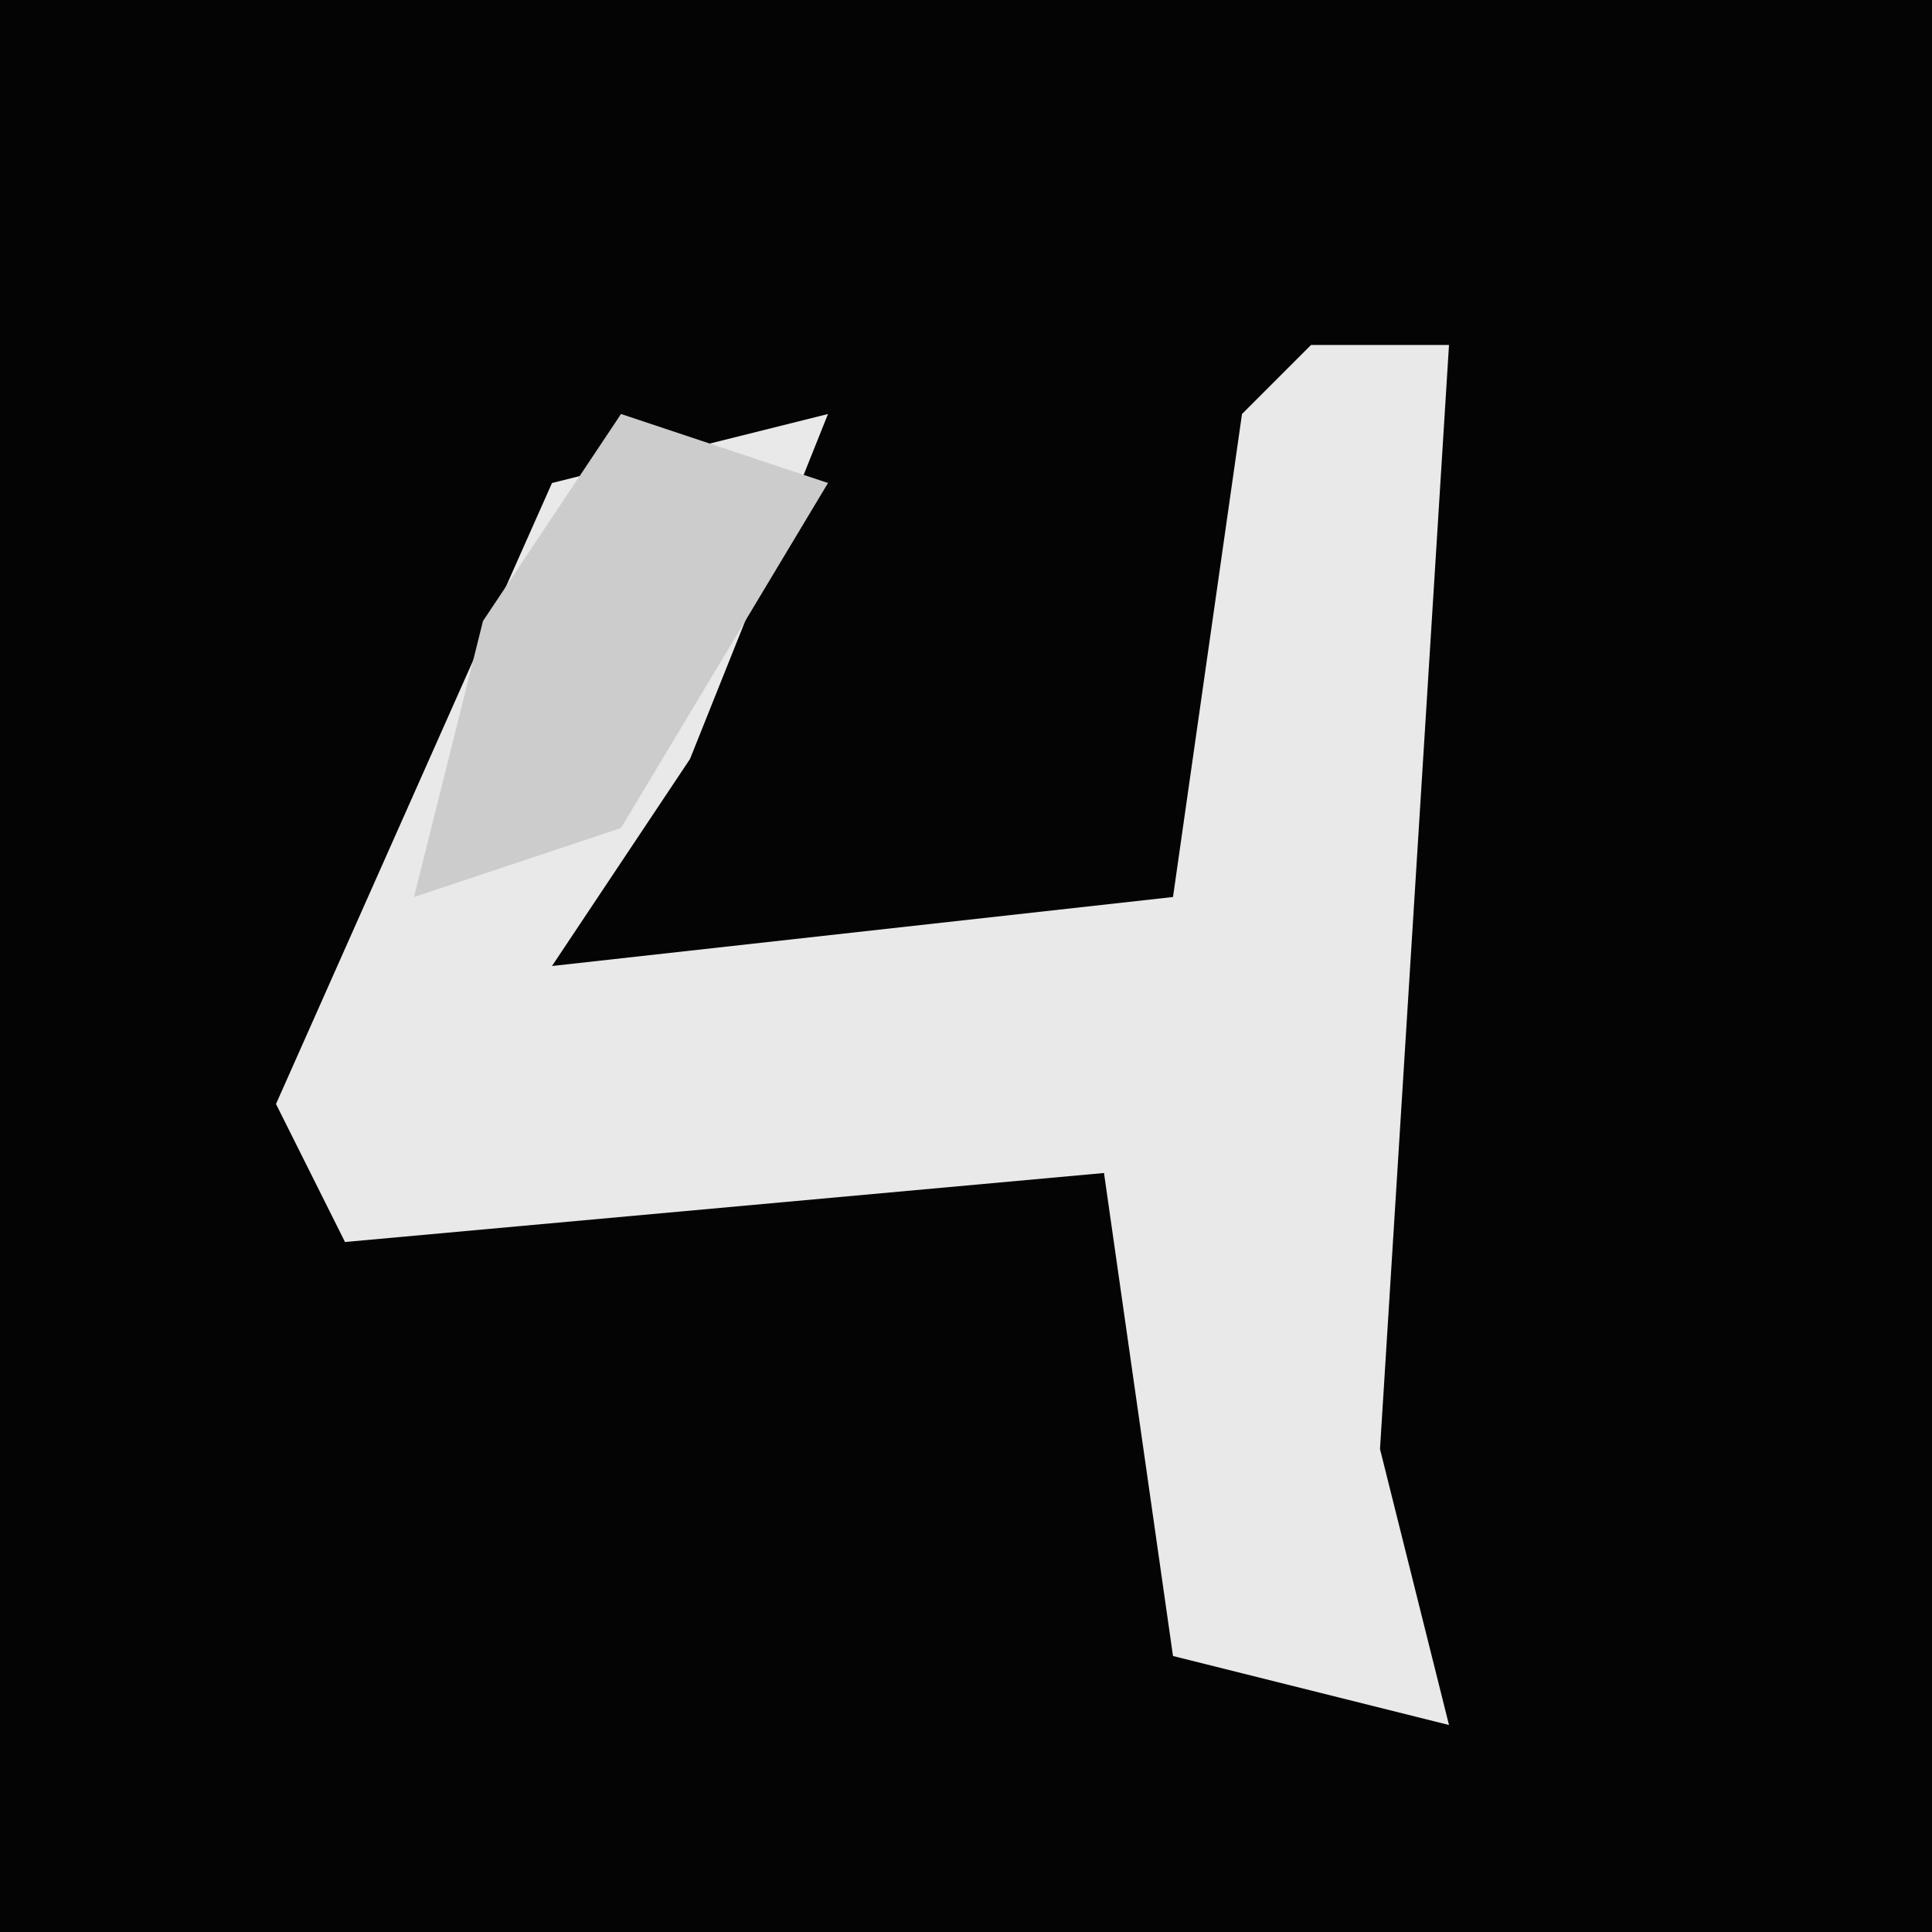 <?xml version="1.0" encoding="UTF-8"?>
<svg version="1.1" xmlns="http://www.w3.org/2000/svg" width="28" height="28">
<path d="M0,0 L28,0 L28,28 L0,28 Z " fill="#040404" transform="translate(0,0)"/>
<path d="M0,0 L2,0 L1,16 L2,20 L-2,19 L-3,12 L-14,13 L-15,11 L-11,2 L-7,1 L-9,6 L-11,9 L-2,8 L-1,1 Z " fill="#E9E9E9" transform="translate(19,5)"/>
<path d="M0,0 L3,1 L0,6 L-3,7 L-2,3 Z " fill="#CCCCCC" transform="translate(9,6)"/>
</svg>
